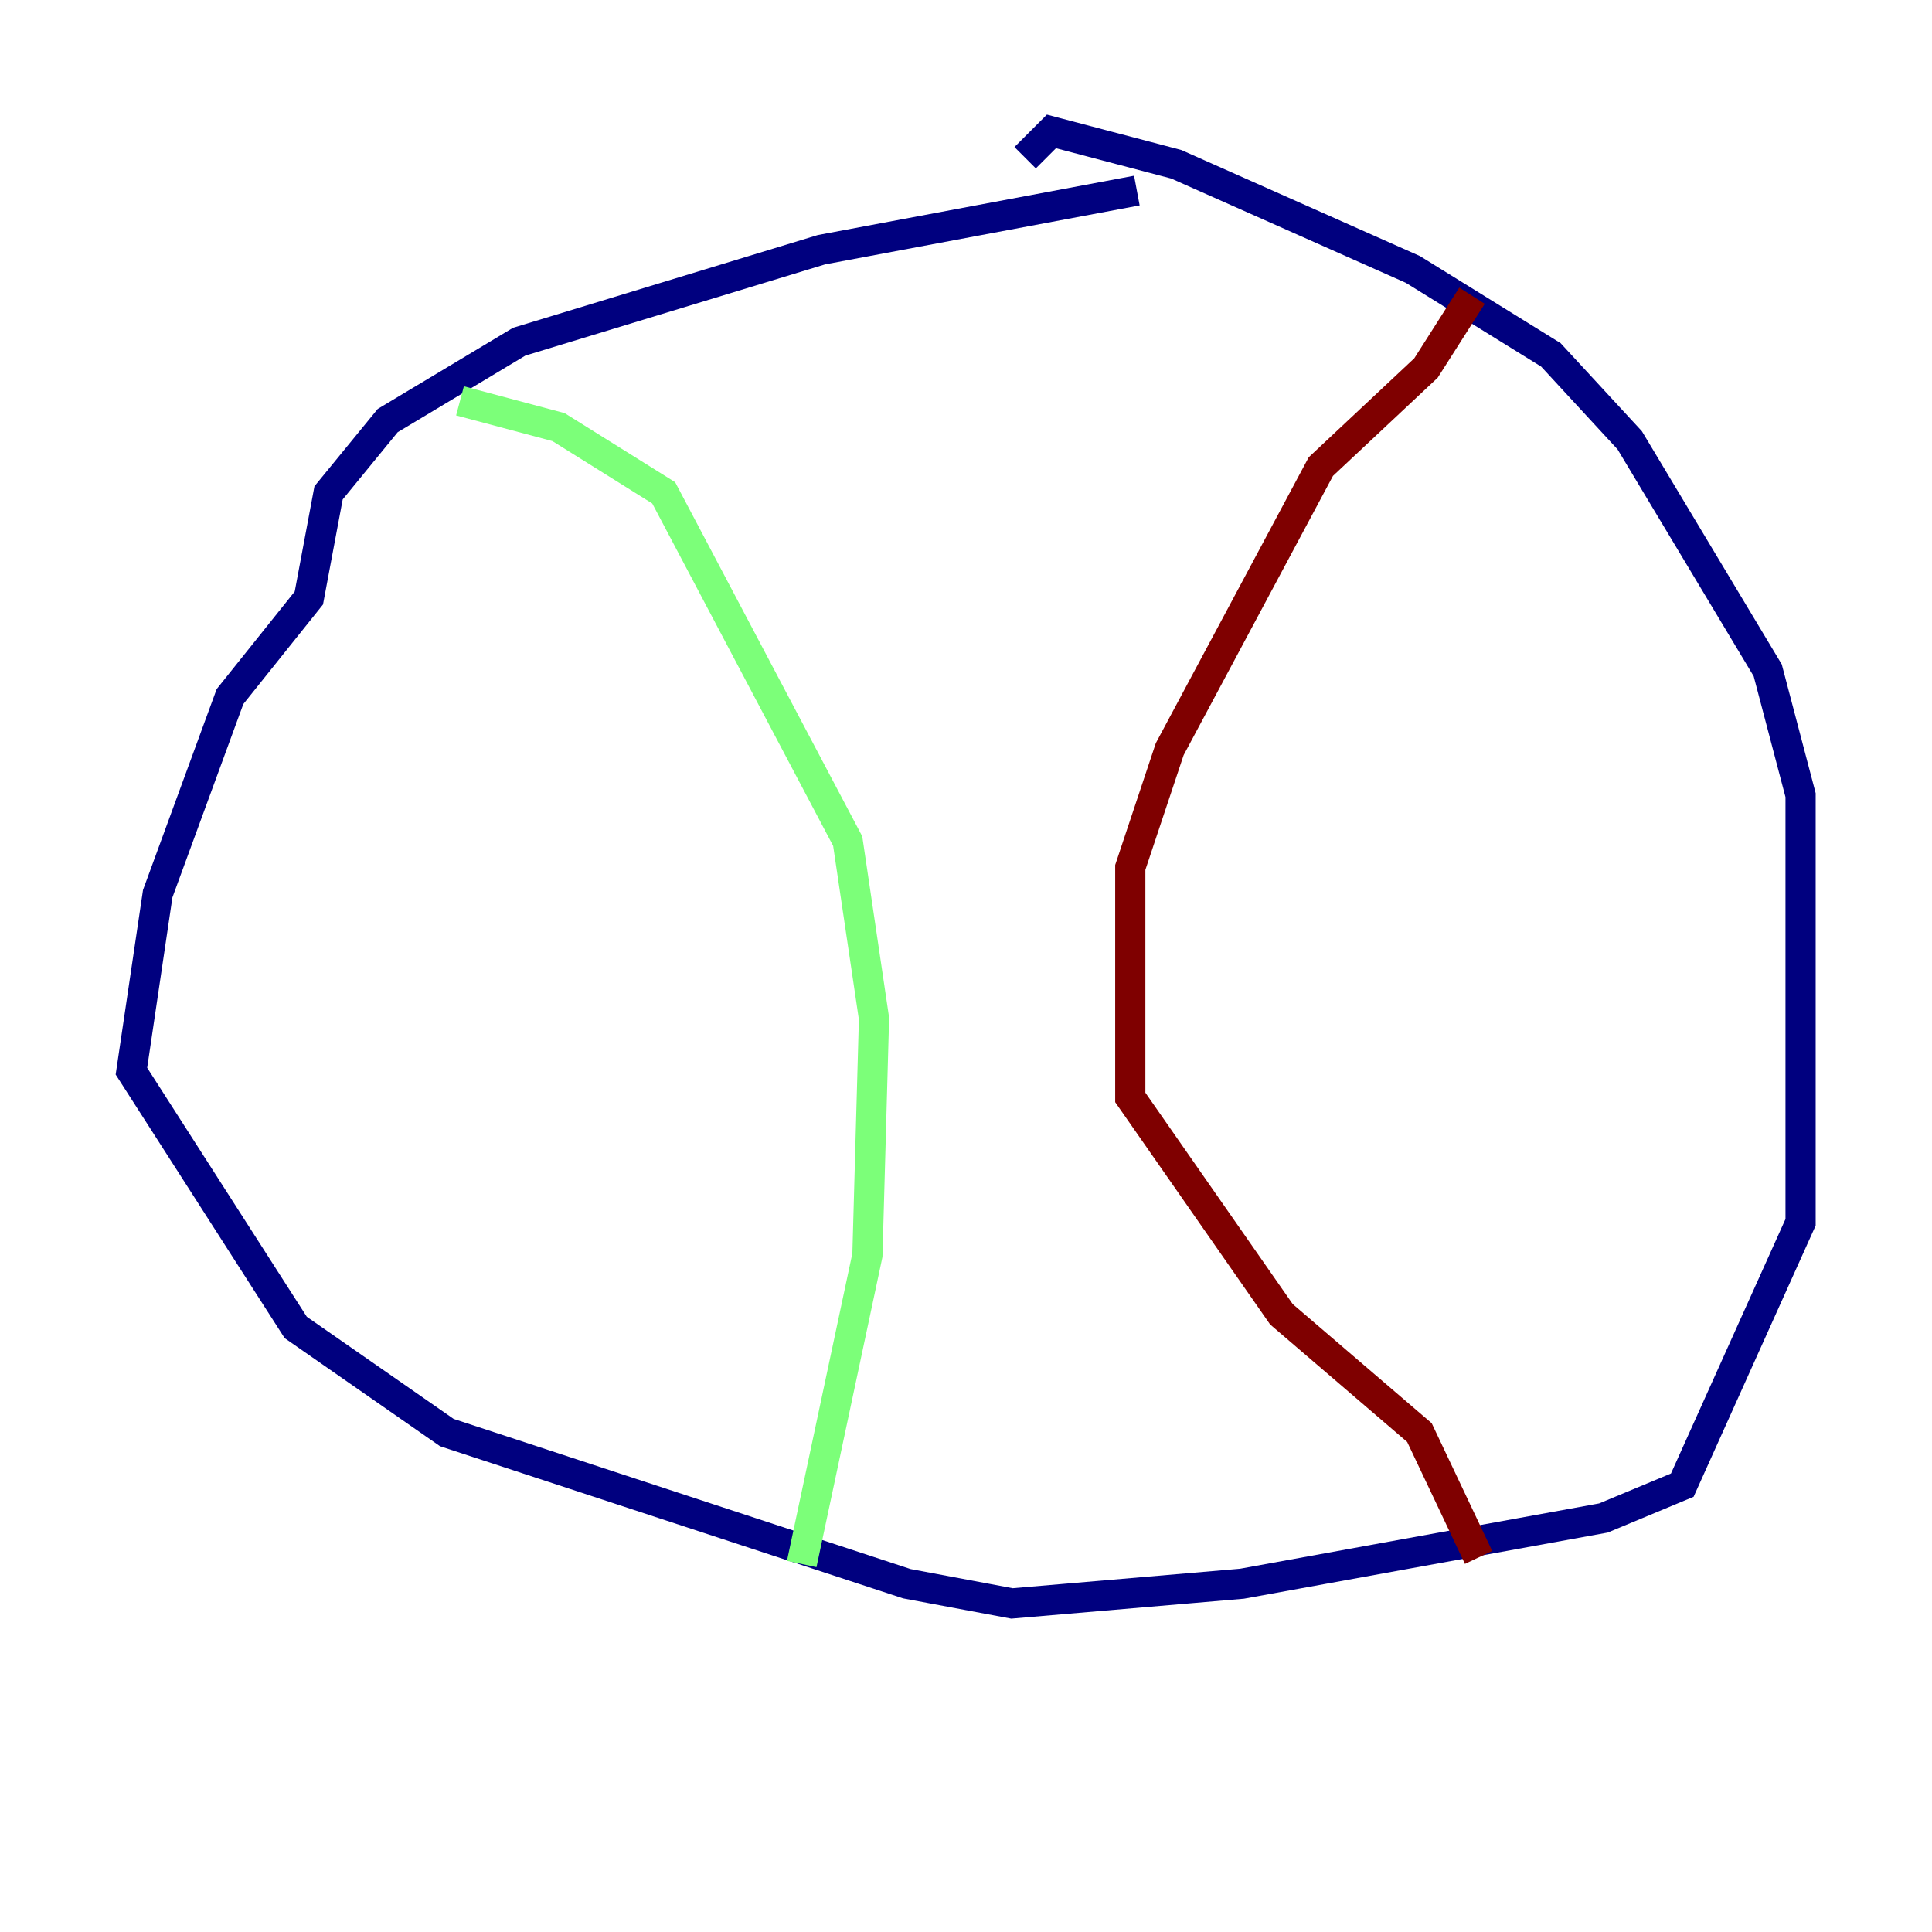 <?xml version="1.0" encoding="utf-8" ?>
<svg baseProfile="tiny" height="128" version="1.2" viewBox="0,0,128,128" width="128" xmlns="http://www.w3.org/2000/svg" xmlns:ev="http://www.w3.org/2001/xml-events" xmlns:xlink="http://www.w3.org/1999/xlink"><defs /><polyline fill="none" points="75.32,12.626 54.422,16.544 34.395,22.64 25.687,27.864 21.769,32.653 20.463,39.619 15.238,46.15 10.449,59.211 8.707,70.966 19.592,87.946 29.605,94.912 60.082,104.925 67.048,106.231 82.286,104.925 106.231,100.571 111.456,98.395 119.293,80.98 119.293,52.68 117.116,44.408 107.973,29.17 102.748,23.51 93.605,17.85 77.932,10.884 69.66,8.707 67.918,10.449" stroke="#00007f" stroke-width="2" /><polyline fill="none" points="30.476,26.558 37.007,28.299 43.973,32.653 56.163,55.728 57.905,67.483 57.469,83.156 53.116,103.619" stroke="#7cff79" stroke-width="2" /><polyline fill="none" points="97.524,19.592 94.476,24.381 87.51,30.912 77.497,49.633 74.884,57.469 74.884,72.707 84.898,87.075 94.041,94.912 97.959,103.184" stroke="#7f0000" stroke-width="2" /></svg>